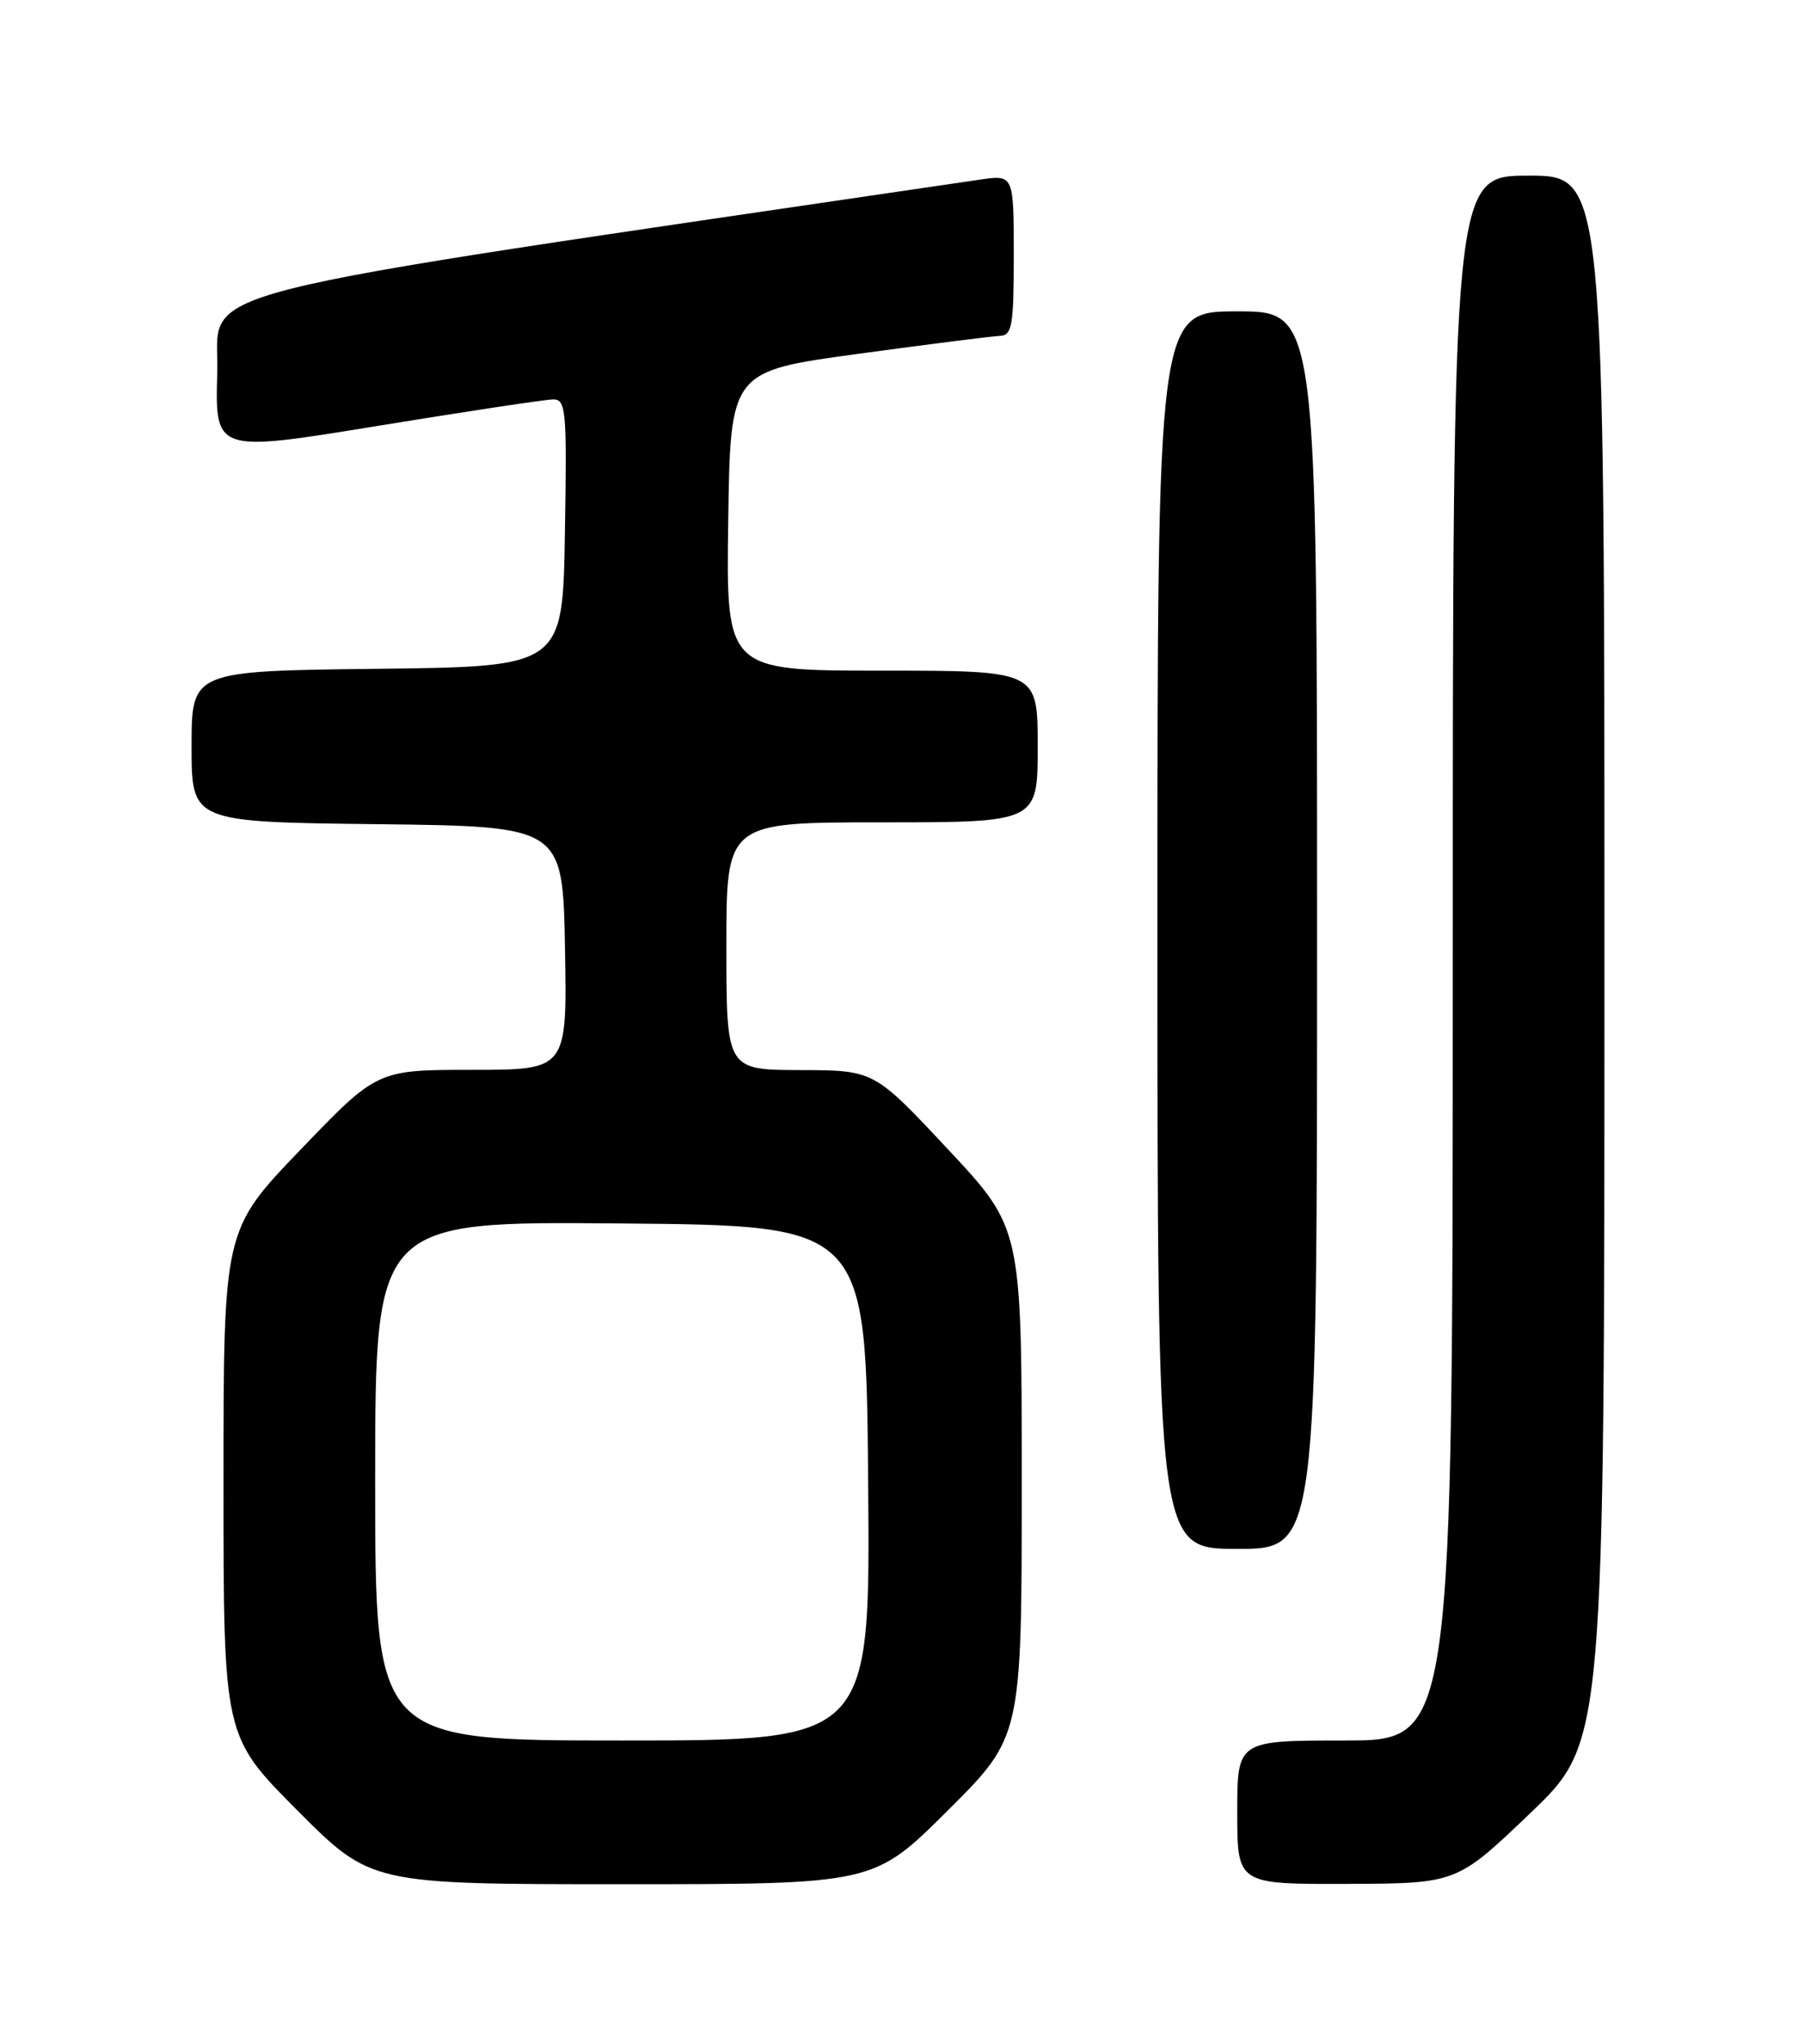 <?xml version="1.0" encoding="UTF-8" standalone="no"?>
<!DOCTYPE svg PUBLIC "-//W3C//DTD SVG 1.1//EN" "http://www.w3.org/Graphics/SVG/1.1/DTD/svg11.dtd" >
<svg xmlns="http://www.w3.org/2000/svg" xmlns:xlink="http://www.w3.org/1999/xlink" version="1.1" viewBox="0 0 226 256">
 <g >
 <path fill="currentColor"
d=" M 118.73 226.77 C 128.00 217.54 128.00 217.54 128.00 185.68 C 128.00 153.83 128.00 153.83 118.75 143.94 C 109.50 134.05 109.50 134.05 100.25 134.03 C 91.00 134.00 91.00 134.00 91.00 118.50 C 91.00 103.00 91.00 103.00 110.50 103.00 C 130.00 103.00 130.00 103.00 130.00 93.50 C 130.00 84.00 130.00 84.00 110.48 84.00 C 90.96 84.00 90.96 84.00 91.23 65.25 C 91.50 46.50 91.50 46.50 107.50 44.32 C 116.30 43.12 124.29 42.11 125.25 42.07 C 126.80 42.01 127.00 40.83 127.00 31.94 C 127.00 21.88 127.00 21.88 122.75 22.50 C 19.94 37.63 27.52 35.71 27.22 46.63 C 26.93 56.67 26.93 56.67 47.22 53.36 C 58.37 51.54 68.30 50.04 69.27 50.03 C 70.91 50.00 71.03 51.27 70.77 66.75 C 70.50 83.50 70.50 83.50 47.25 83.77 C 24.00 84.04 24.00 84.04 24.00 93.50 C 24.00 102.96 24.00 102.96 47.25 103.23 C 70.50 103.50 70.50 103.50 70.78 118.75 C 71.05 134.00 71.05 134.00 59.15 134.00 C 47.25 134.00 47.25 134.00 37.62 144.03 C 28.00 154.05 28.00 154.05 28.00 185.76 C 28.00 217.46 28.00 217.46 37.23 226.73 C 46.46 236.00 46.46 236.00 77.96 236.00 C 109.46 236.00 109.46 236.00 118.73 226.77 Z  M 191.75 227.06 C 201.00 218.20 201.00 218.20 201.00 120.10 C 201.00 22.00 201.00 22.00 191.50 22.00 C 182.00 22.00 182.00 22.00 182.00 120.00 C 182.00 218.00 182.00 218.00 168.50 218.00 C 155.00 218.00 155.00 218.00 155.00 227.00 C 155.00 236.00 155.00 236.00 168.75 235.96 C 182.50 235.91 182.50 235.91 191.75 227.06 Z  M 165.00 116.50 C 165.00 39.00 165.00 39.00 155.00 39.00 C 145.00 39.00 145.00 39.00 145.00 116.50 C 145.00 194.00 145.00 194.00 155.00 194.00 C 165.00 194.00 165.00 194.00 165.00 116.50 Z  M 47.00 185.49 C 47.00 152.97 47.00 152.97 77.75 153.24 C 108.50 153.50 108.50 153.50 108.76 185.75 C 109.03 218.00 109.03 218.00 78.01 218.00 C 47.00 218.00 47.00 218.00 47.00 185.49 Z "/>
</g>
</svg>